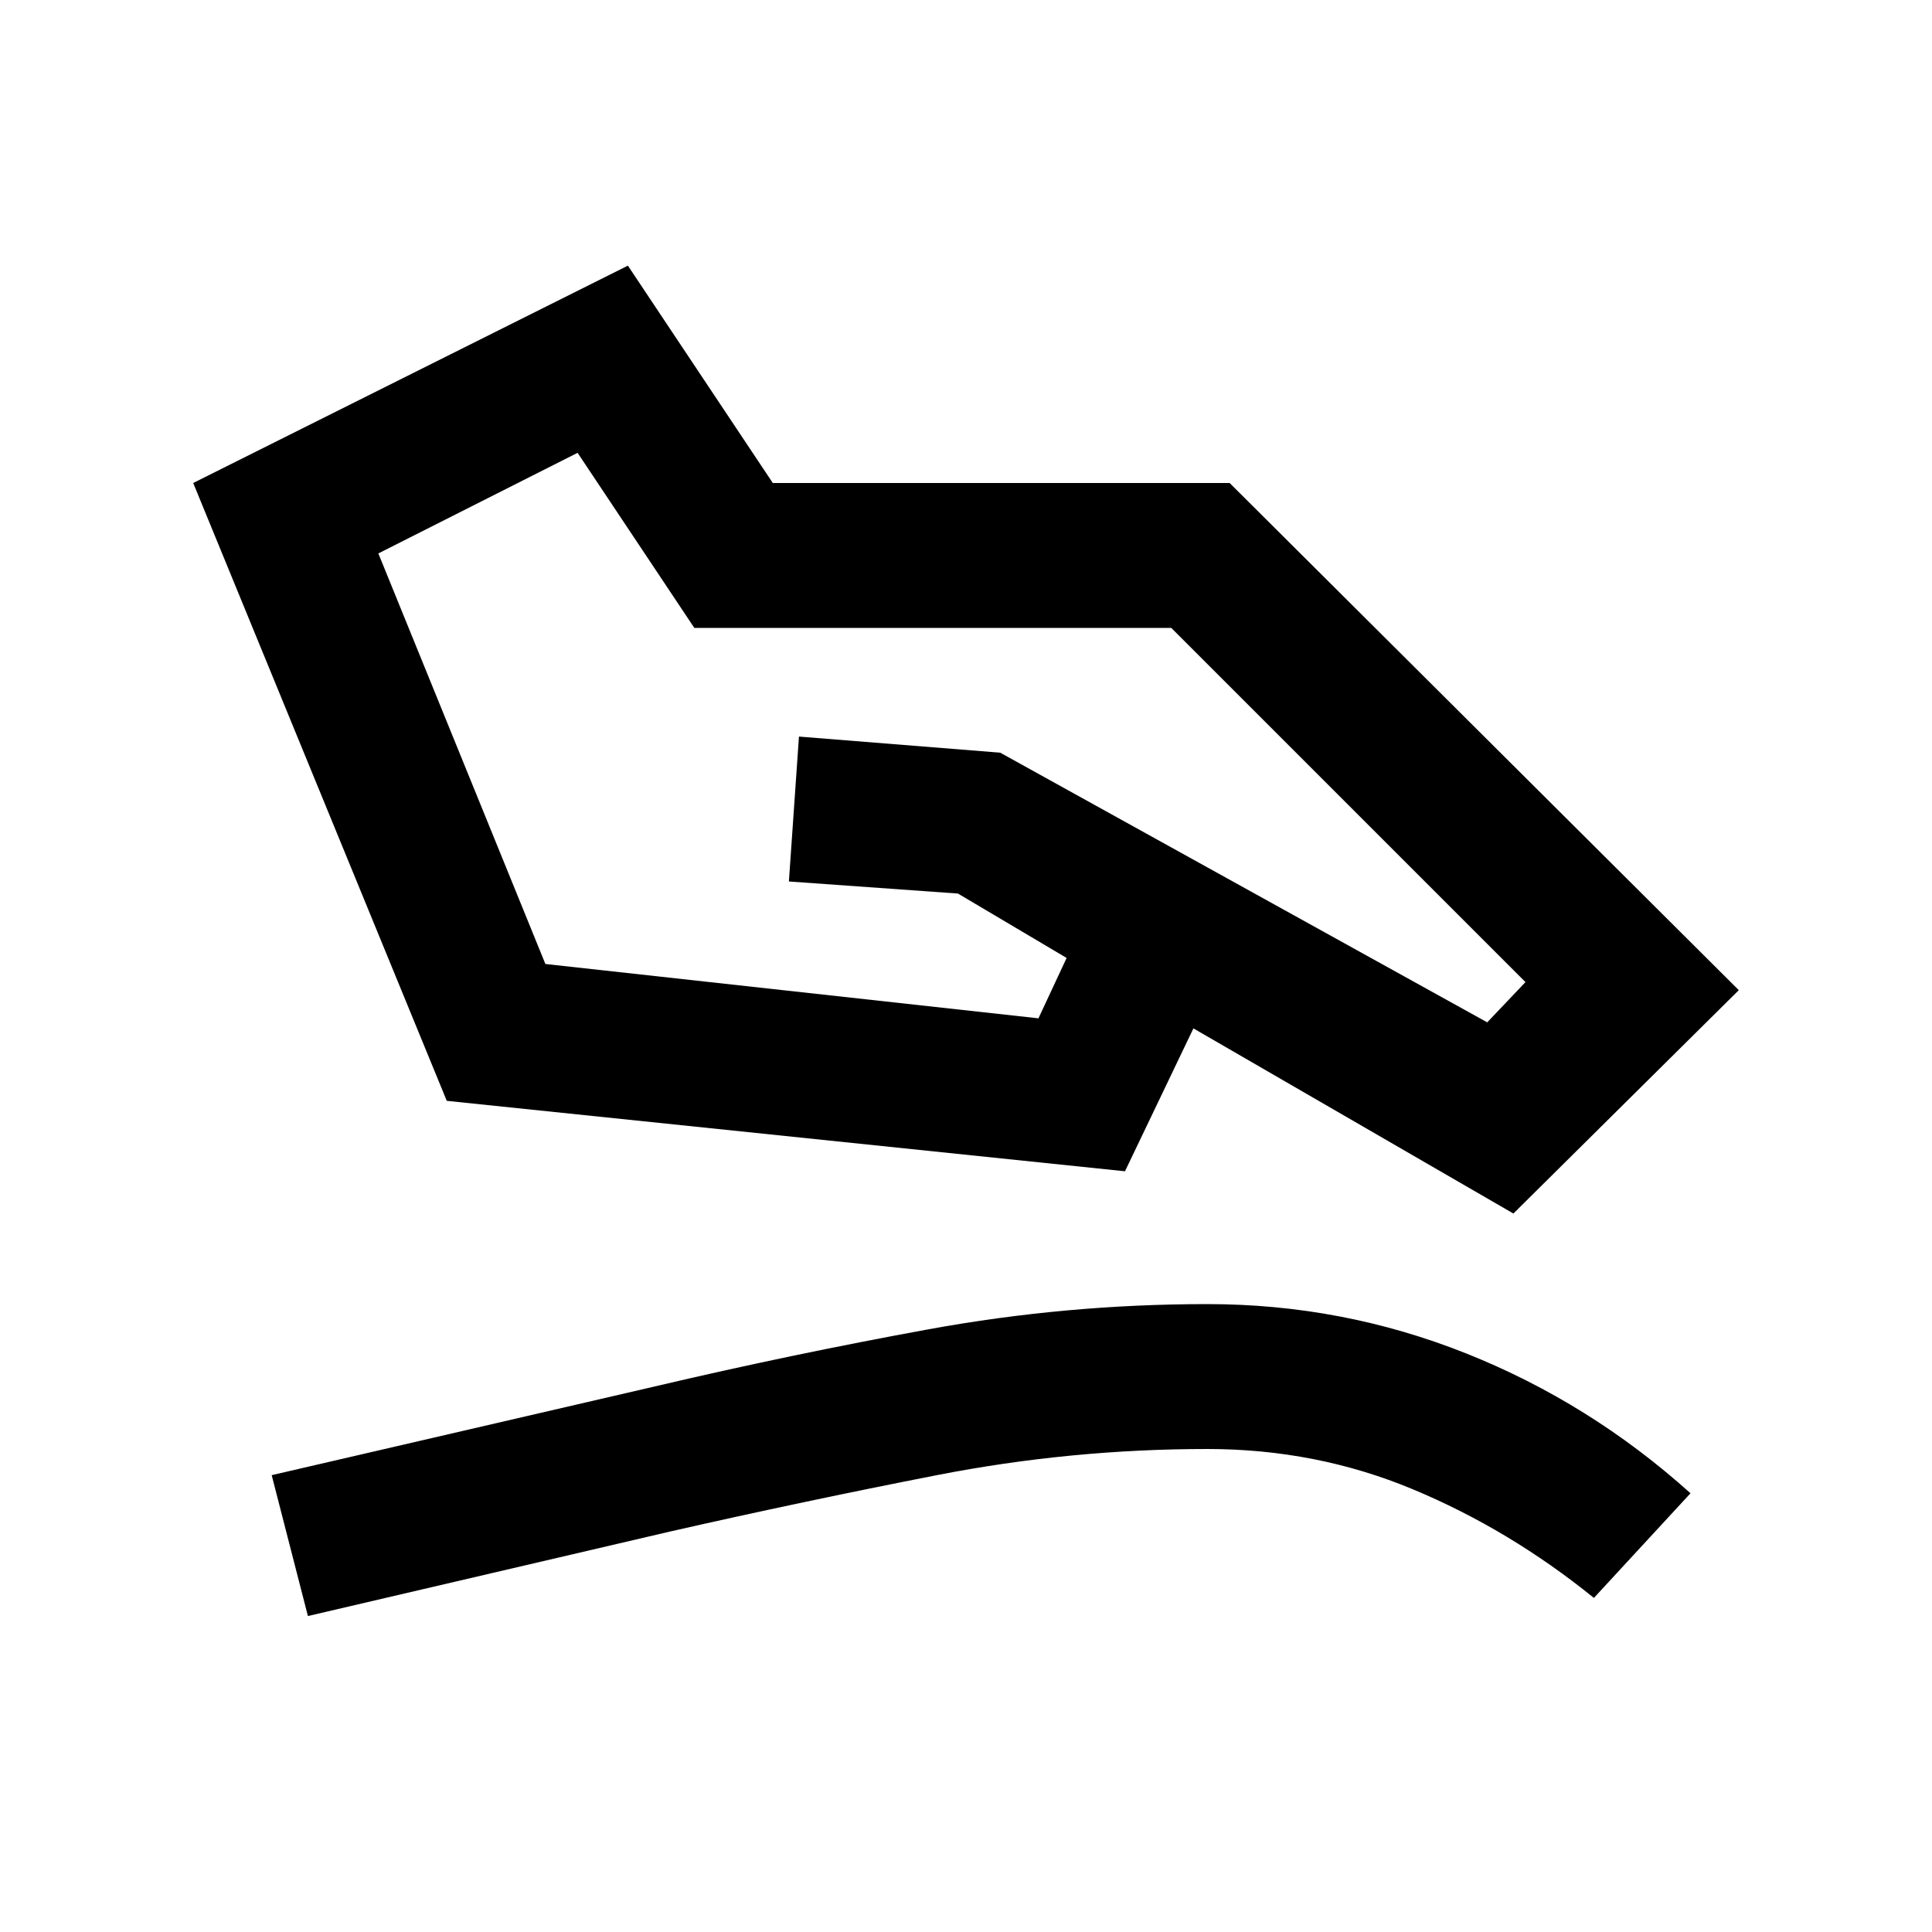 <svg xmlns="http://www.w3.org/2000/svg" height="20" viewBox="0 -960 960 960" width="20"><path d="m188-685 83 204 245 27 14-30-54-32-84-6 5-72 100 8 242 134 19-20-176-176H345l-58-87-99 50Zm-92-35 216-108 72 108h227l253 252-112 111-159-92-34 71-337-35L96-720Zm57 563-18-70 190-44q68-16 136.5-28.5T600-312q67 0 128.5 24.5T840-218l-48 52q-42-34-90-54t-102-20q-68 0-134.5 13T333-199l-180 42Z"/></svg>